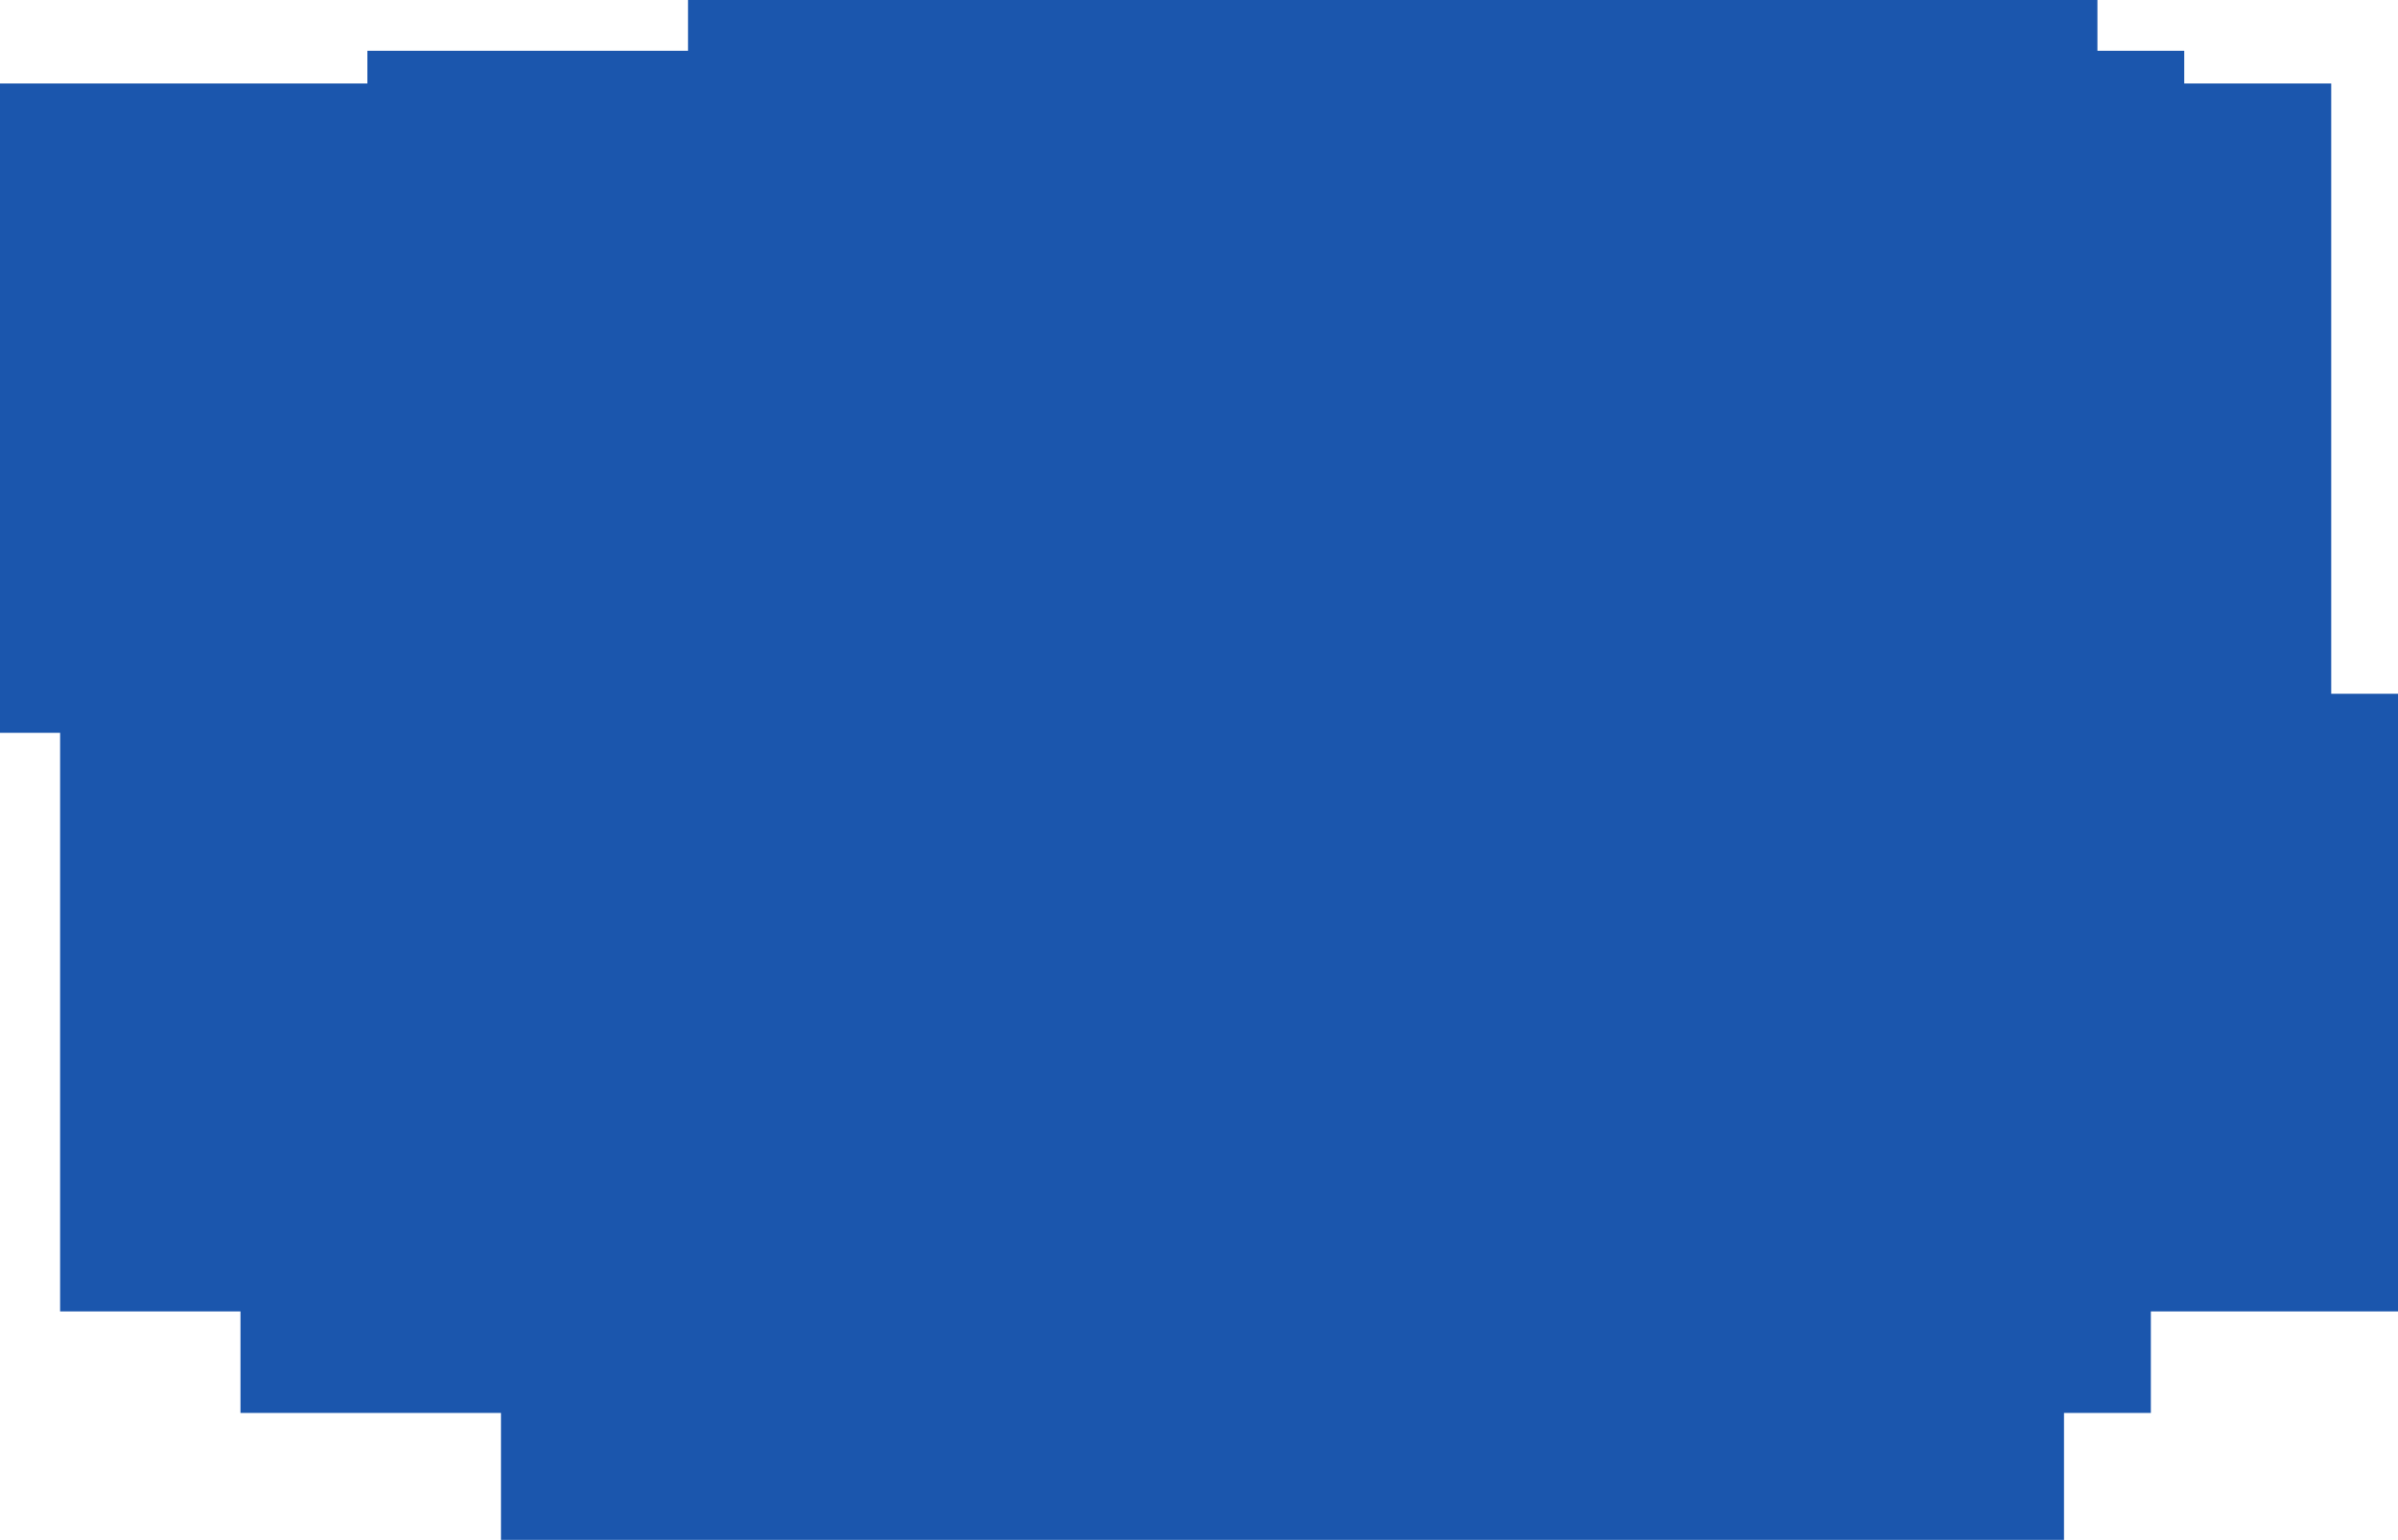 <svg preserveAspectRatio="none" viewBox="0 0 274 176" fill="none" xmlns="http://www.w3.org/2000/svg">
<rect x="78.613" width="161.042" height="9.67" fill="#1B56AD"/>
<rect x="41.978" y="5.802" width="207.599" height="14.505" fill="#1B56AD"/>
<rect y="9.542" width="266.368" height="74.217" fill="#1B56AD"/>
<rect x="6.869" y="79.297" width="267.131" height="70.593" fill="#1B56AD"/>
<rect x="27.476" y="103.473" width="218.284" height="58.022" fill="#1B56AD"/>
<rect x="57.242" y="153.758" width="178.596" height="22.242" fill="#1B56AD"/>
</svg>
